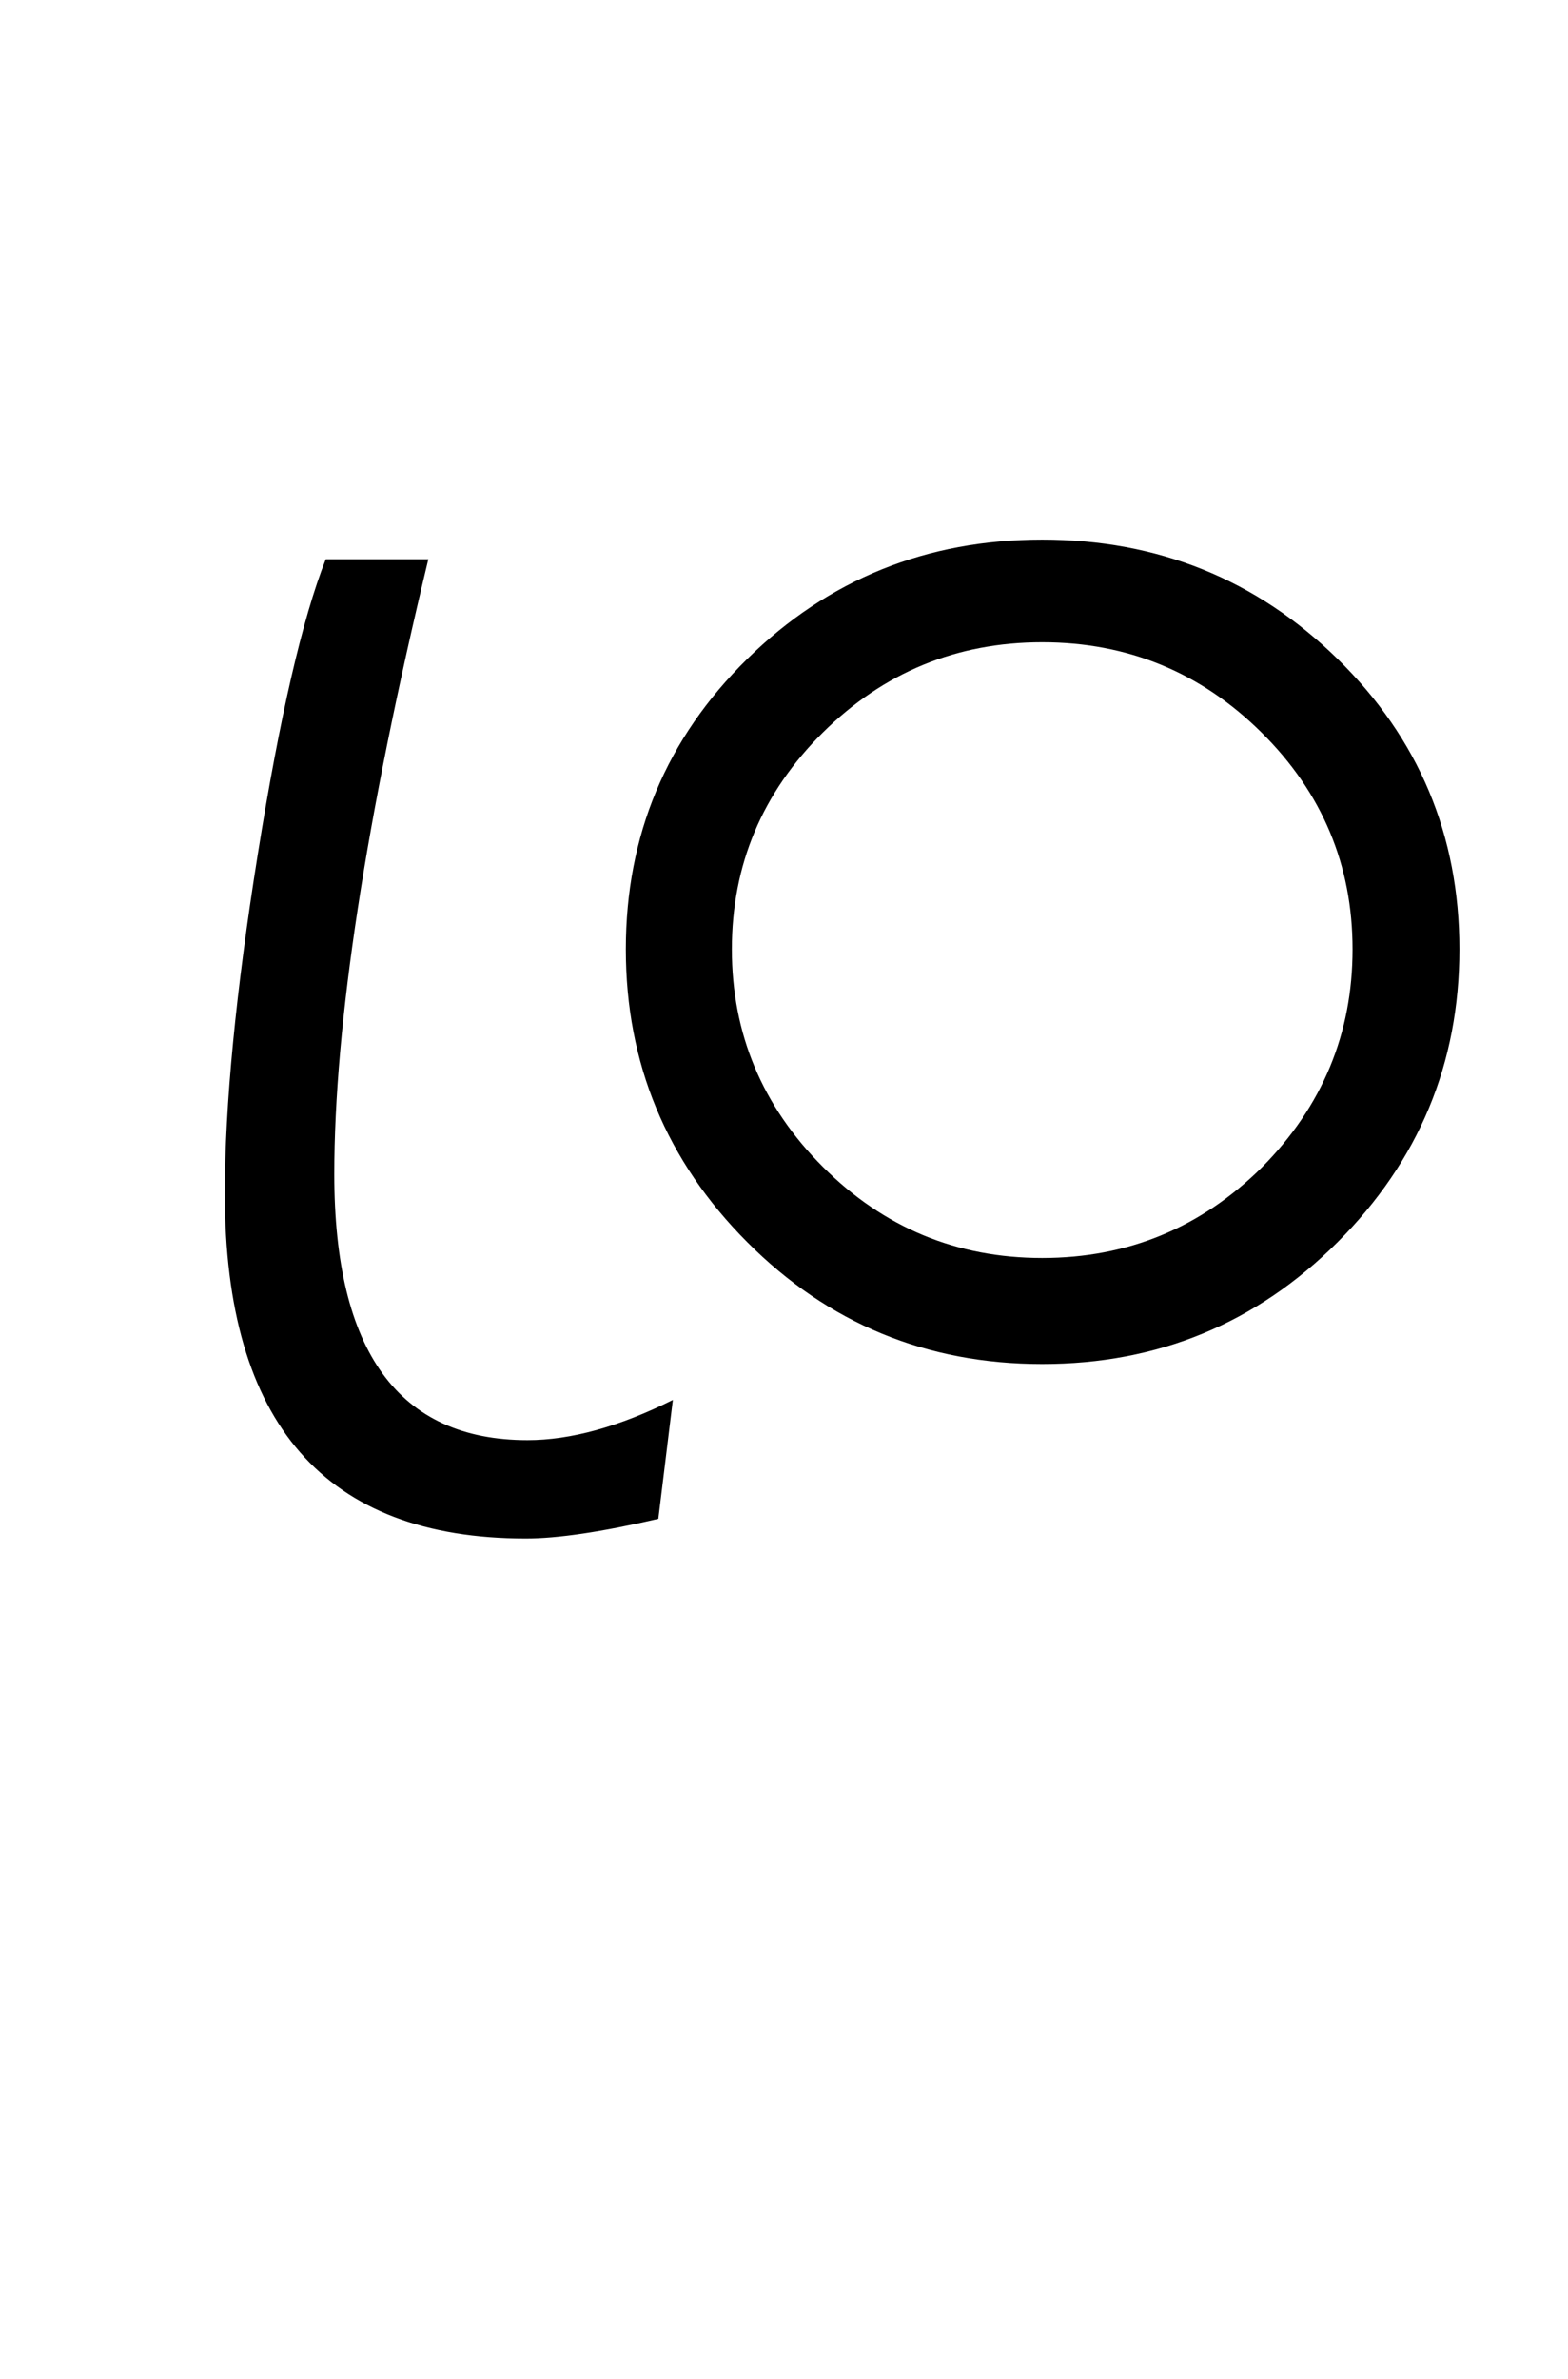 <?xml version="1.0" encoding="UTF-8"?>
<svg xmlns="http://www.w3.org/2000/svg" xmlns:xlink="http://www.w3.org/1999/xlink" width="229.25pt" height="347.75pt" viewBox="0 0 229.25 347.75" version="1.1">
<defs>
<g>
<symbol overflow="visible" id="glyph0-0">
<path style="stroke:none;" d="M 5.625 -0.125 L 5.625 -139.875 L 75.75 -139.875 L 75.75 -0.125 Z M 12.75 -6.875 L 69 -6.875 L 69 -132.875 L 12.75 -132.875 Z M 12.75 -6.875 "/>
</symbol>
<symbol overflow="visible" id="glyph0-1">
<path style="stroke:none;" d="M 82.375 7.875 L 80.25 25.25 C 72 27.164 65.539 28.125 60.875 28.125 C 31.539 28.125 16.875 11.332 16.875 -22.25 C 16.875 -35.25 18.477 -51.789 21.688 -71.875 C 24.895 -91.957 28.207 -106.332 31.625 -115 L 46.625 -115 C 37.457 -76.914 32.875 -46.957 32.875 -25.125 C 32.875 0.789 42.289 13.75 61.125 13.75 C 67.457 13.75 74.539 11.789 82.375 7.875 Z M 82.375 7.875 "/>
</symbol>
<symbol overflow="visible" id="glyph0-2">
<path style="stroke:none;" d="M 79 -117.875 C 95.914 -117.875 110.312 -112.062 122.188 -100.438 C 134.062 -88.812 140 -74.664 140 -58 C 140 -41.332 134.062 -27.062 122.188 -15.188 C 110.312 -3.312 95.914 2.625 79 2.625 C 62.082 2.625 47.707 -3.312 35.875 -15.188 C 24.039 -27.062 18.125 -41.332 18.125 -58 C 18.125 -74.664 24.039 -88.812 35.875 -100.438 C 47.707 -112.062 62.082 -117.875 79 -117.875 Z M 111.125 -26.125 C 119.957 -35.039 124.375 -45.664 124.375 -58 C 124.375 -70.332 119.938 -80.895 111.062 -89.688 C 102.188 -98.477 91.5 -102.875 79 -102.875 C 66.5 -102.875 55.812 -98.477 46.938 -89.688 C 38.062 -80.895 33.625 -70.332 33.625 -58 C 33.625 -45.664 38.062 -35.062 46.938 -26.188 C 55.812 -17.312 66.5 -12.875 79 -12.875 C 91.5 -12.875 102.207 -17.289 111.125 -26.125 Z M 111.125 -26.125 "/>
</symbol>
</g>
</defs>
<g id="surface1">
<rect x="0" y="0" width="229.25" height="347.75" style="fill:rgb(100%,100%,100%);fill-opacity:1;stroke:none;"/>
<g style="fill:rgb(0%,0%,0%);fill-opacity:1;">
  <use xlink:href="#glyph0-1" x="16" y="196.75"/>
  <use xlink:href="#glyph0-2" x="73.375" y="196.75"/>
</g>
</g>
</svg>
